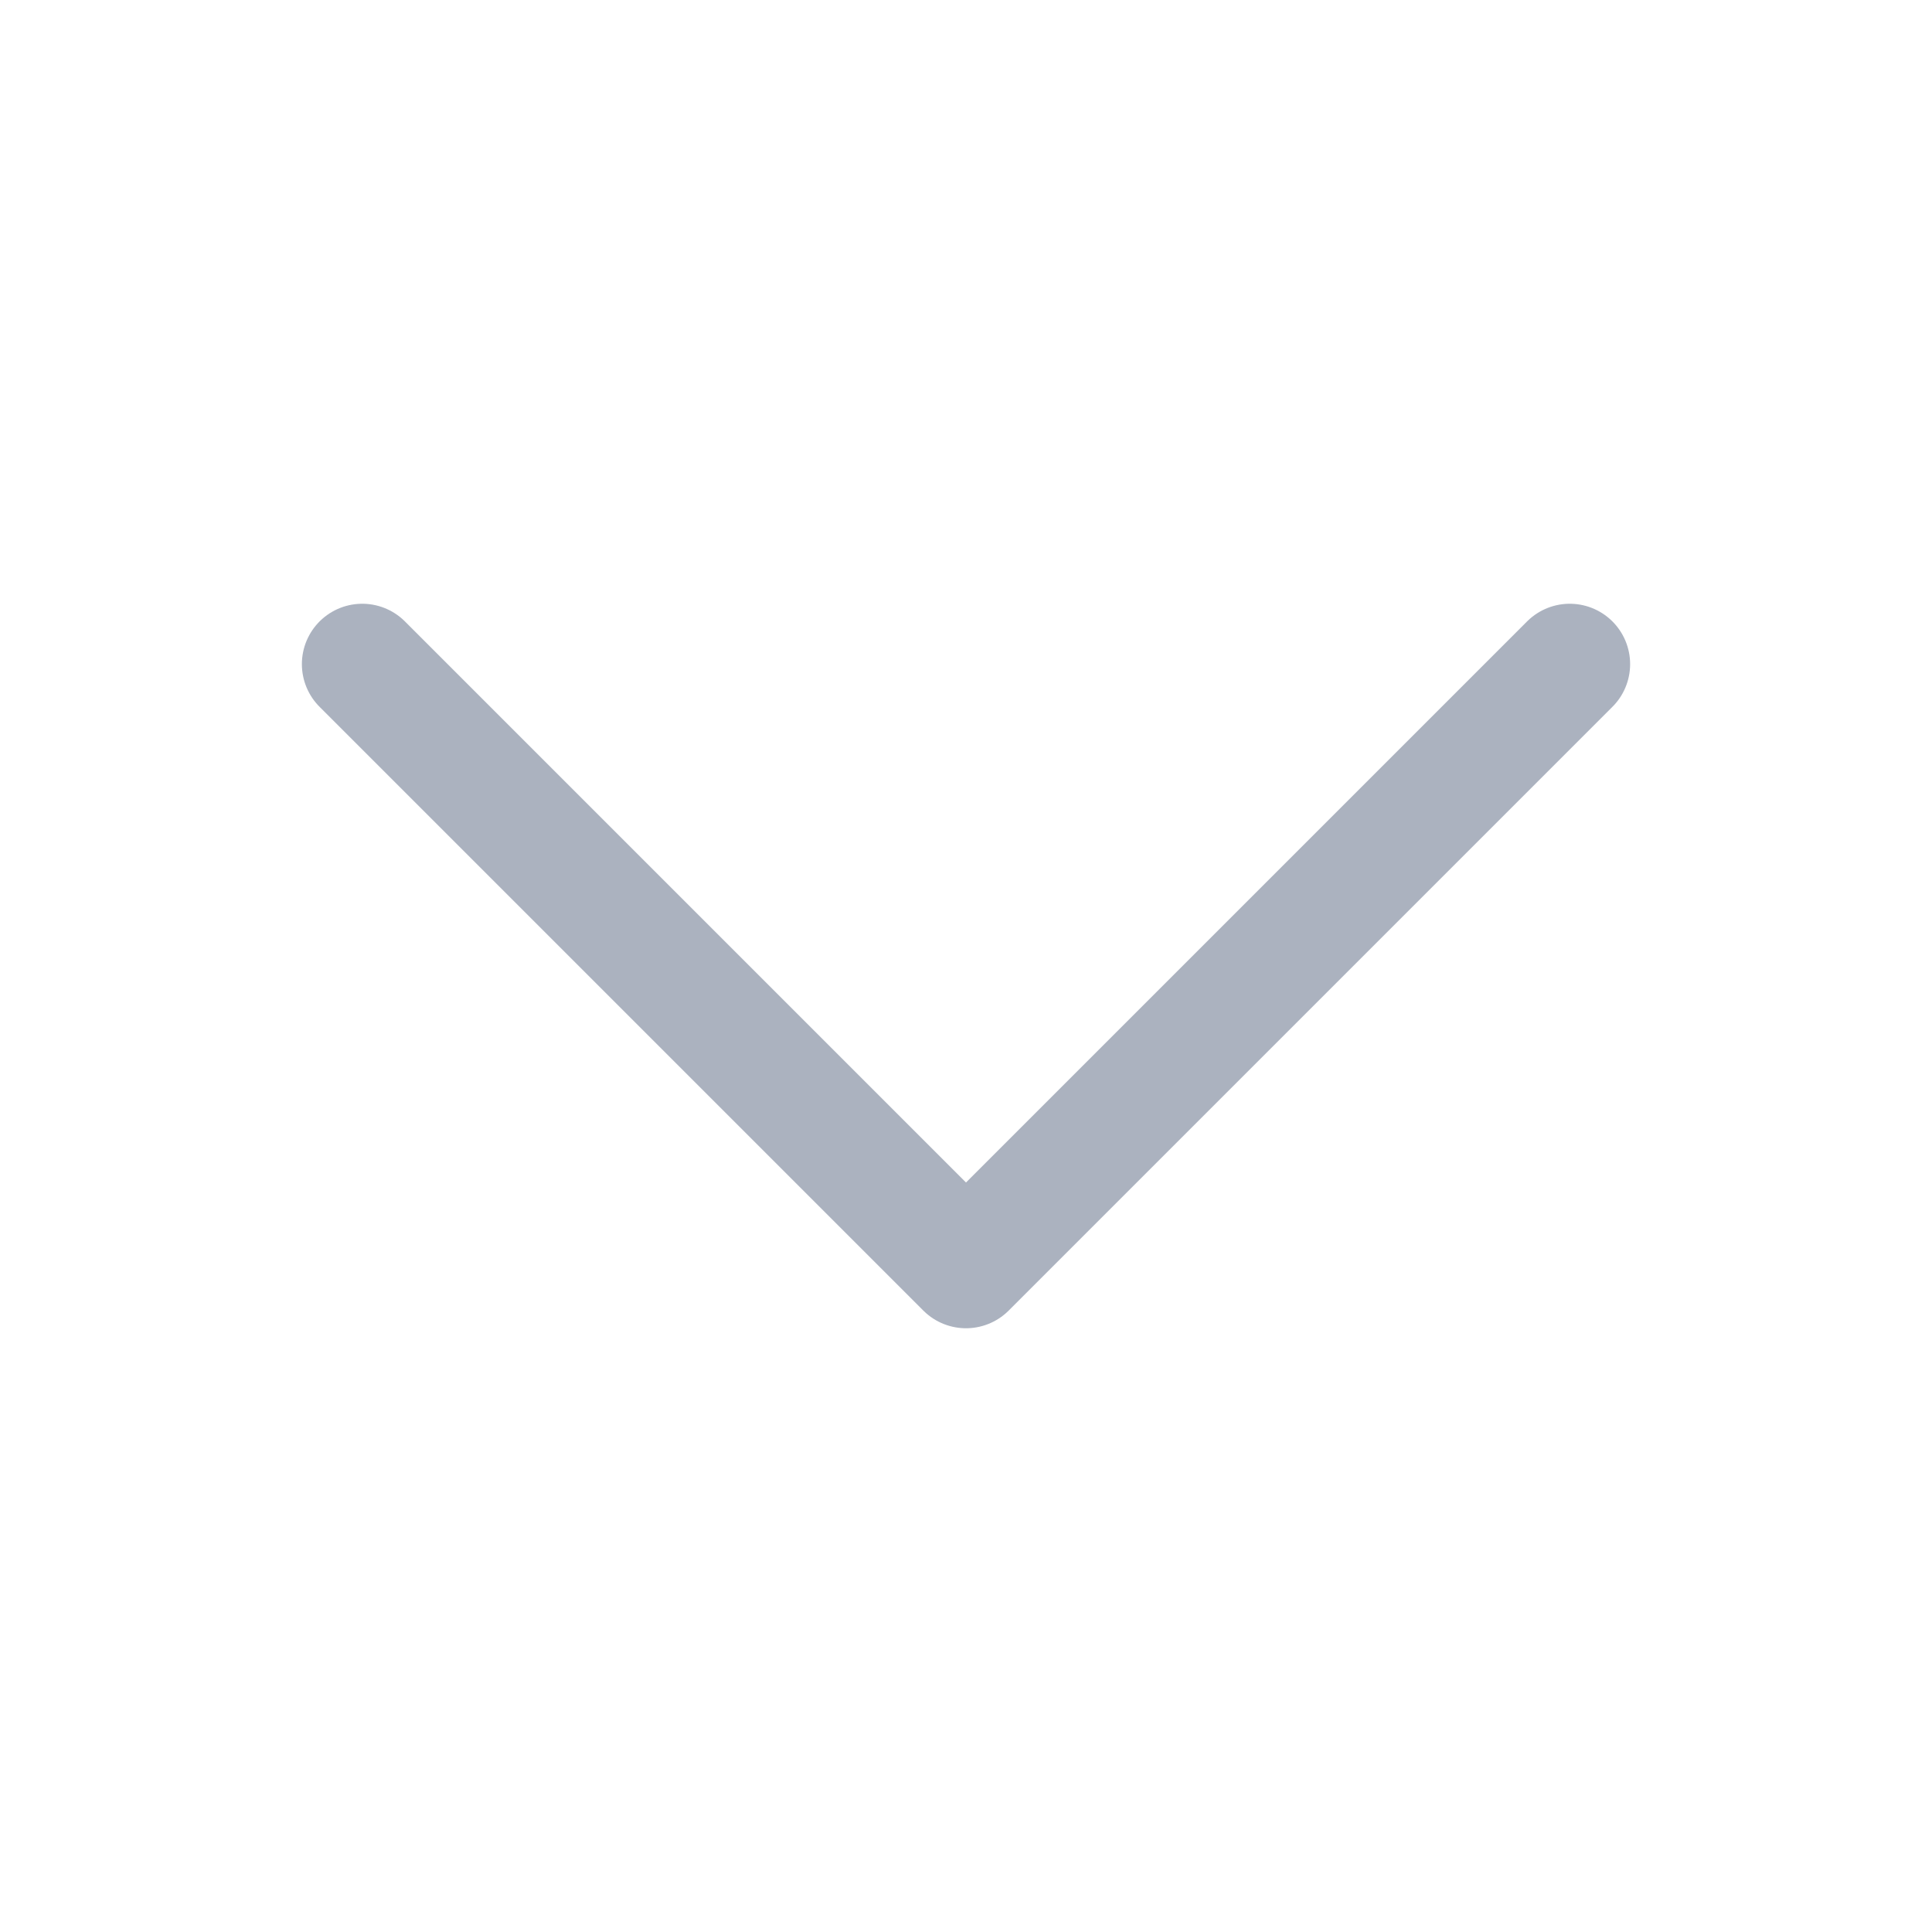 <svg xmlns="http://www.w3.org/2000/svg" fill="none" viewBox="0 0 24 24" stroke-width="1.5" stroke="#ABB2BF" class="size-6">
  <path stroke-linecap="round" stroke-linejoin="round" d="m19.5 8.25-7.5 7.5-7.5-7.5" />
</svg>
